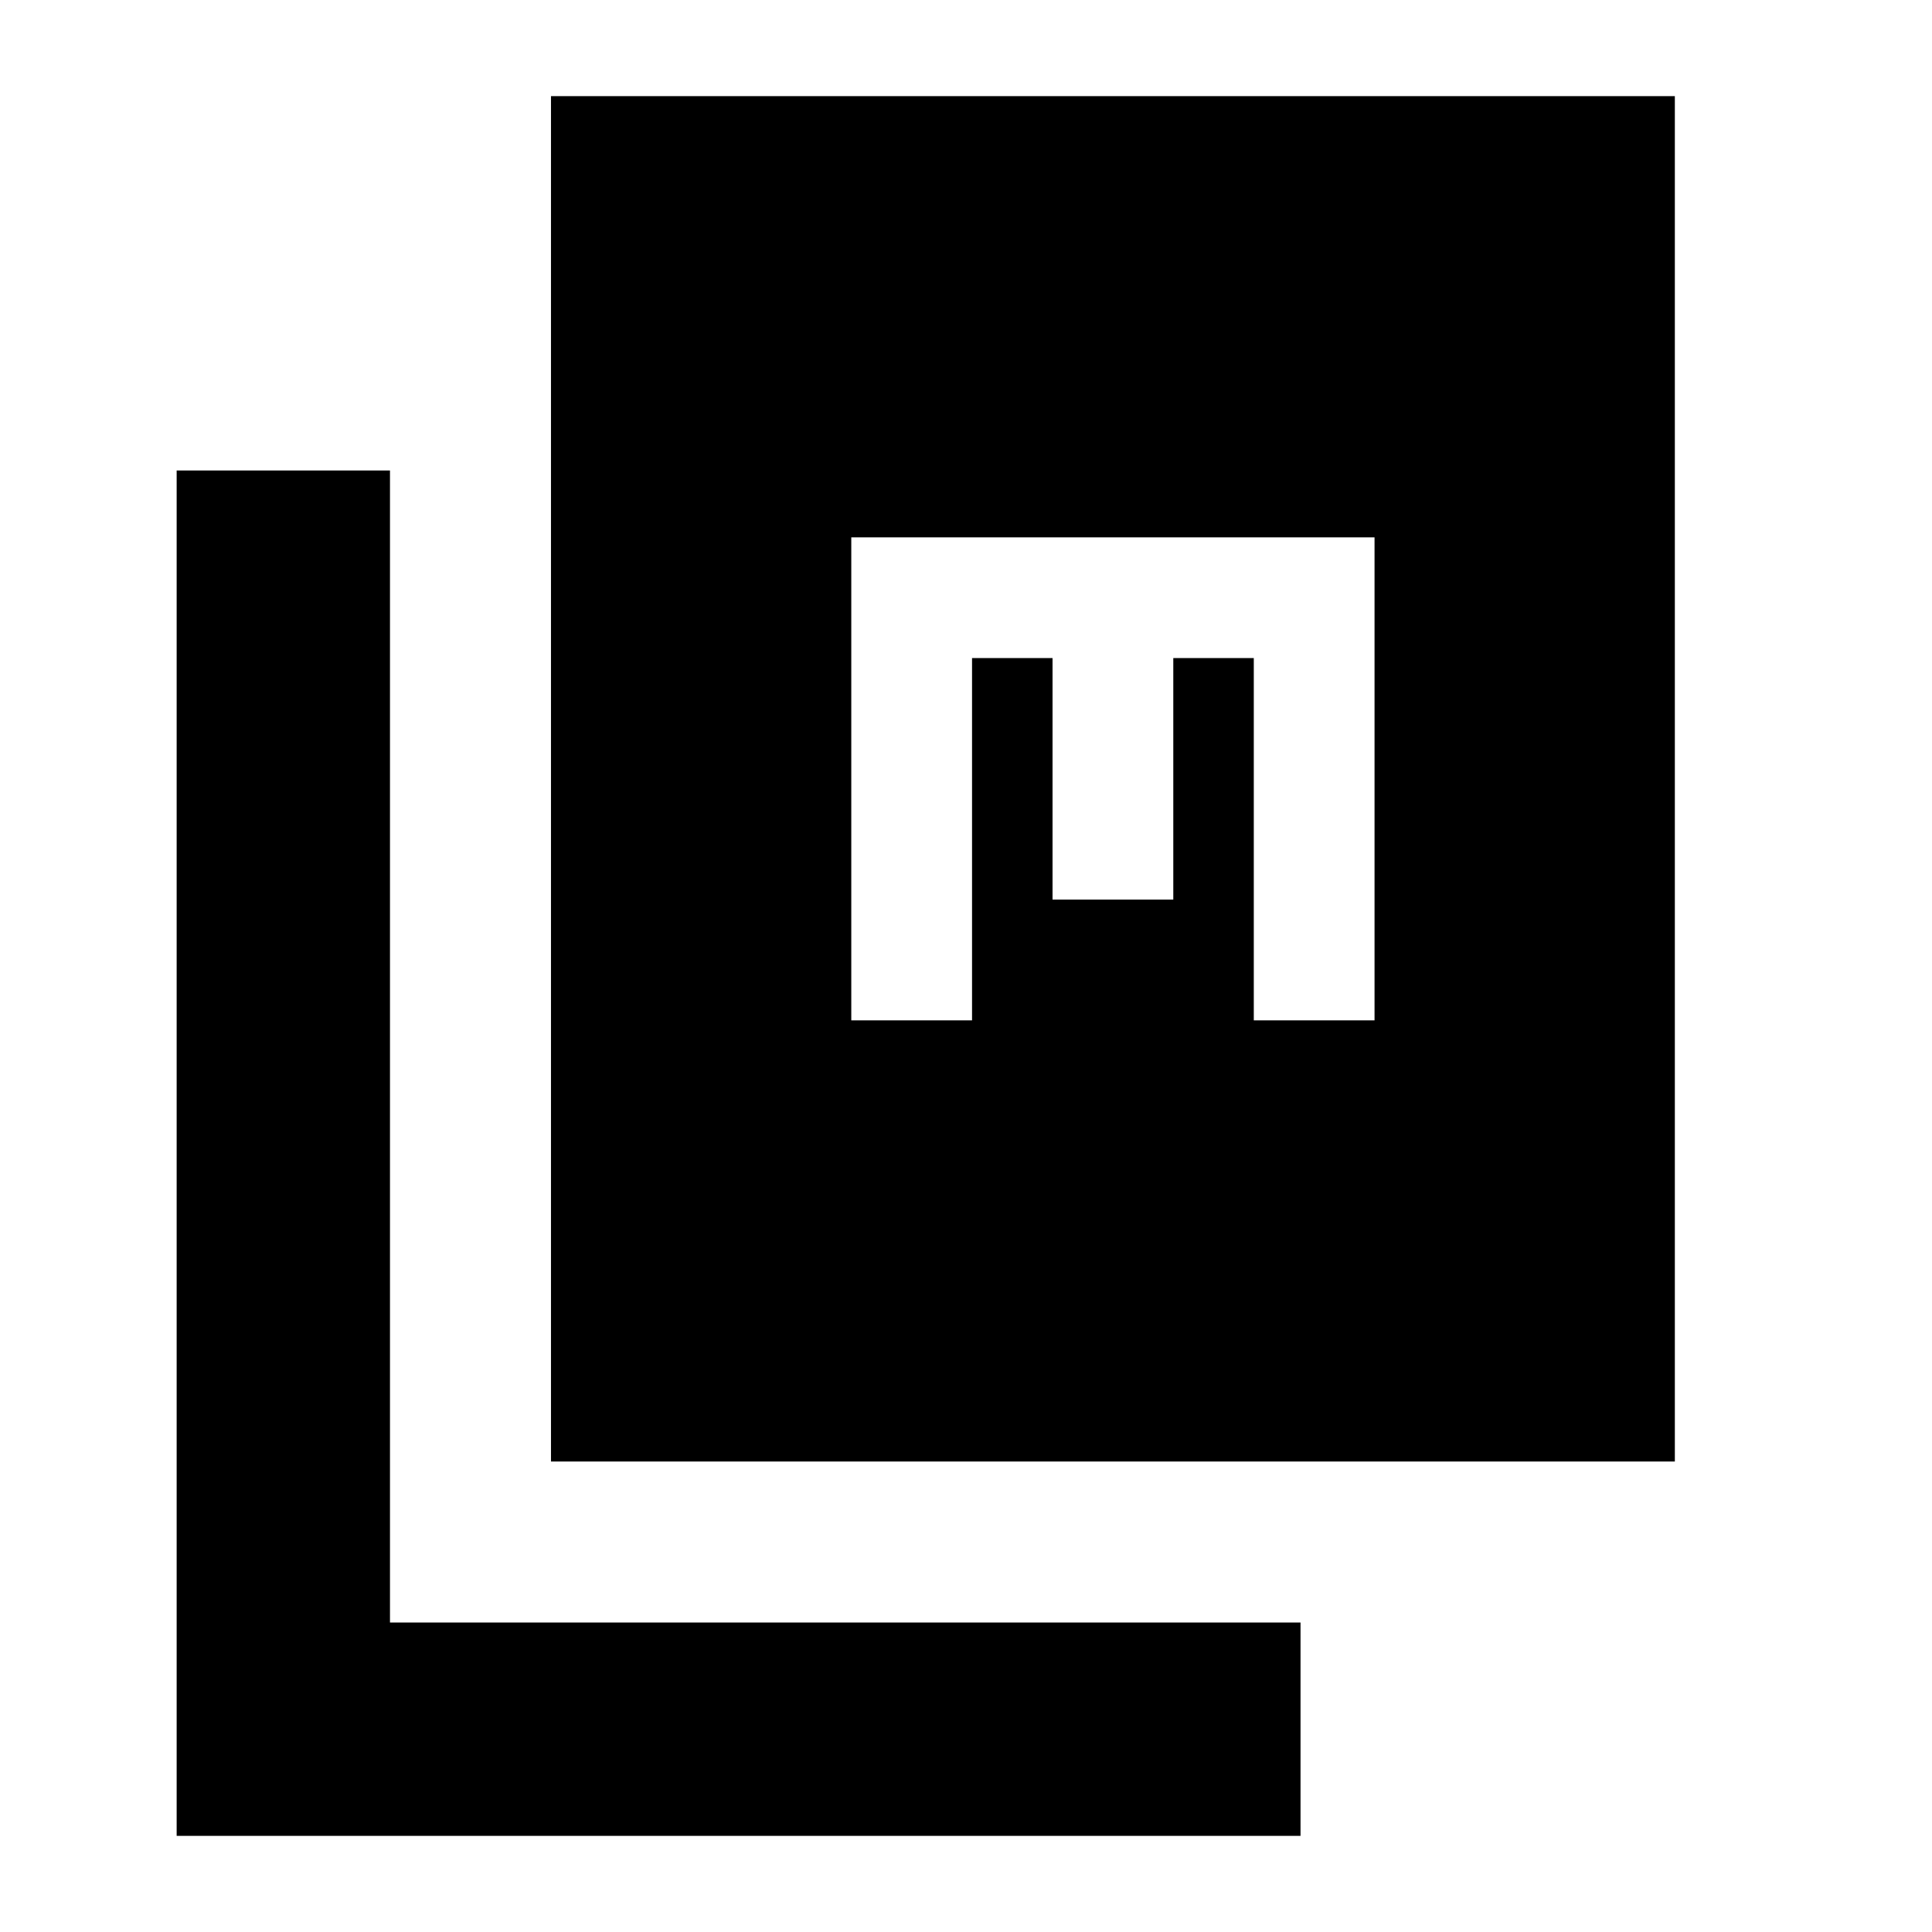 <svg xmlns="http://www.w3.org/2000/svg" height="24" viewBox="0 -960 960 960" width="24"><path d="M273.78-233.78v-678.44h558.44v678.44H273.78Zm-186 186v-678.44h106v572.44h452.44v106H87.78ZM423-453h60v-180h40v120h60v-120h40v180h60v-240H423v240Z"/></svg>